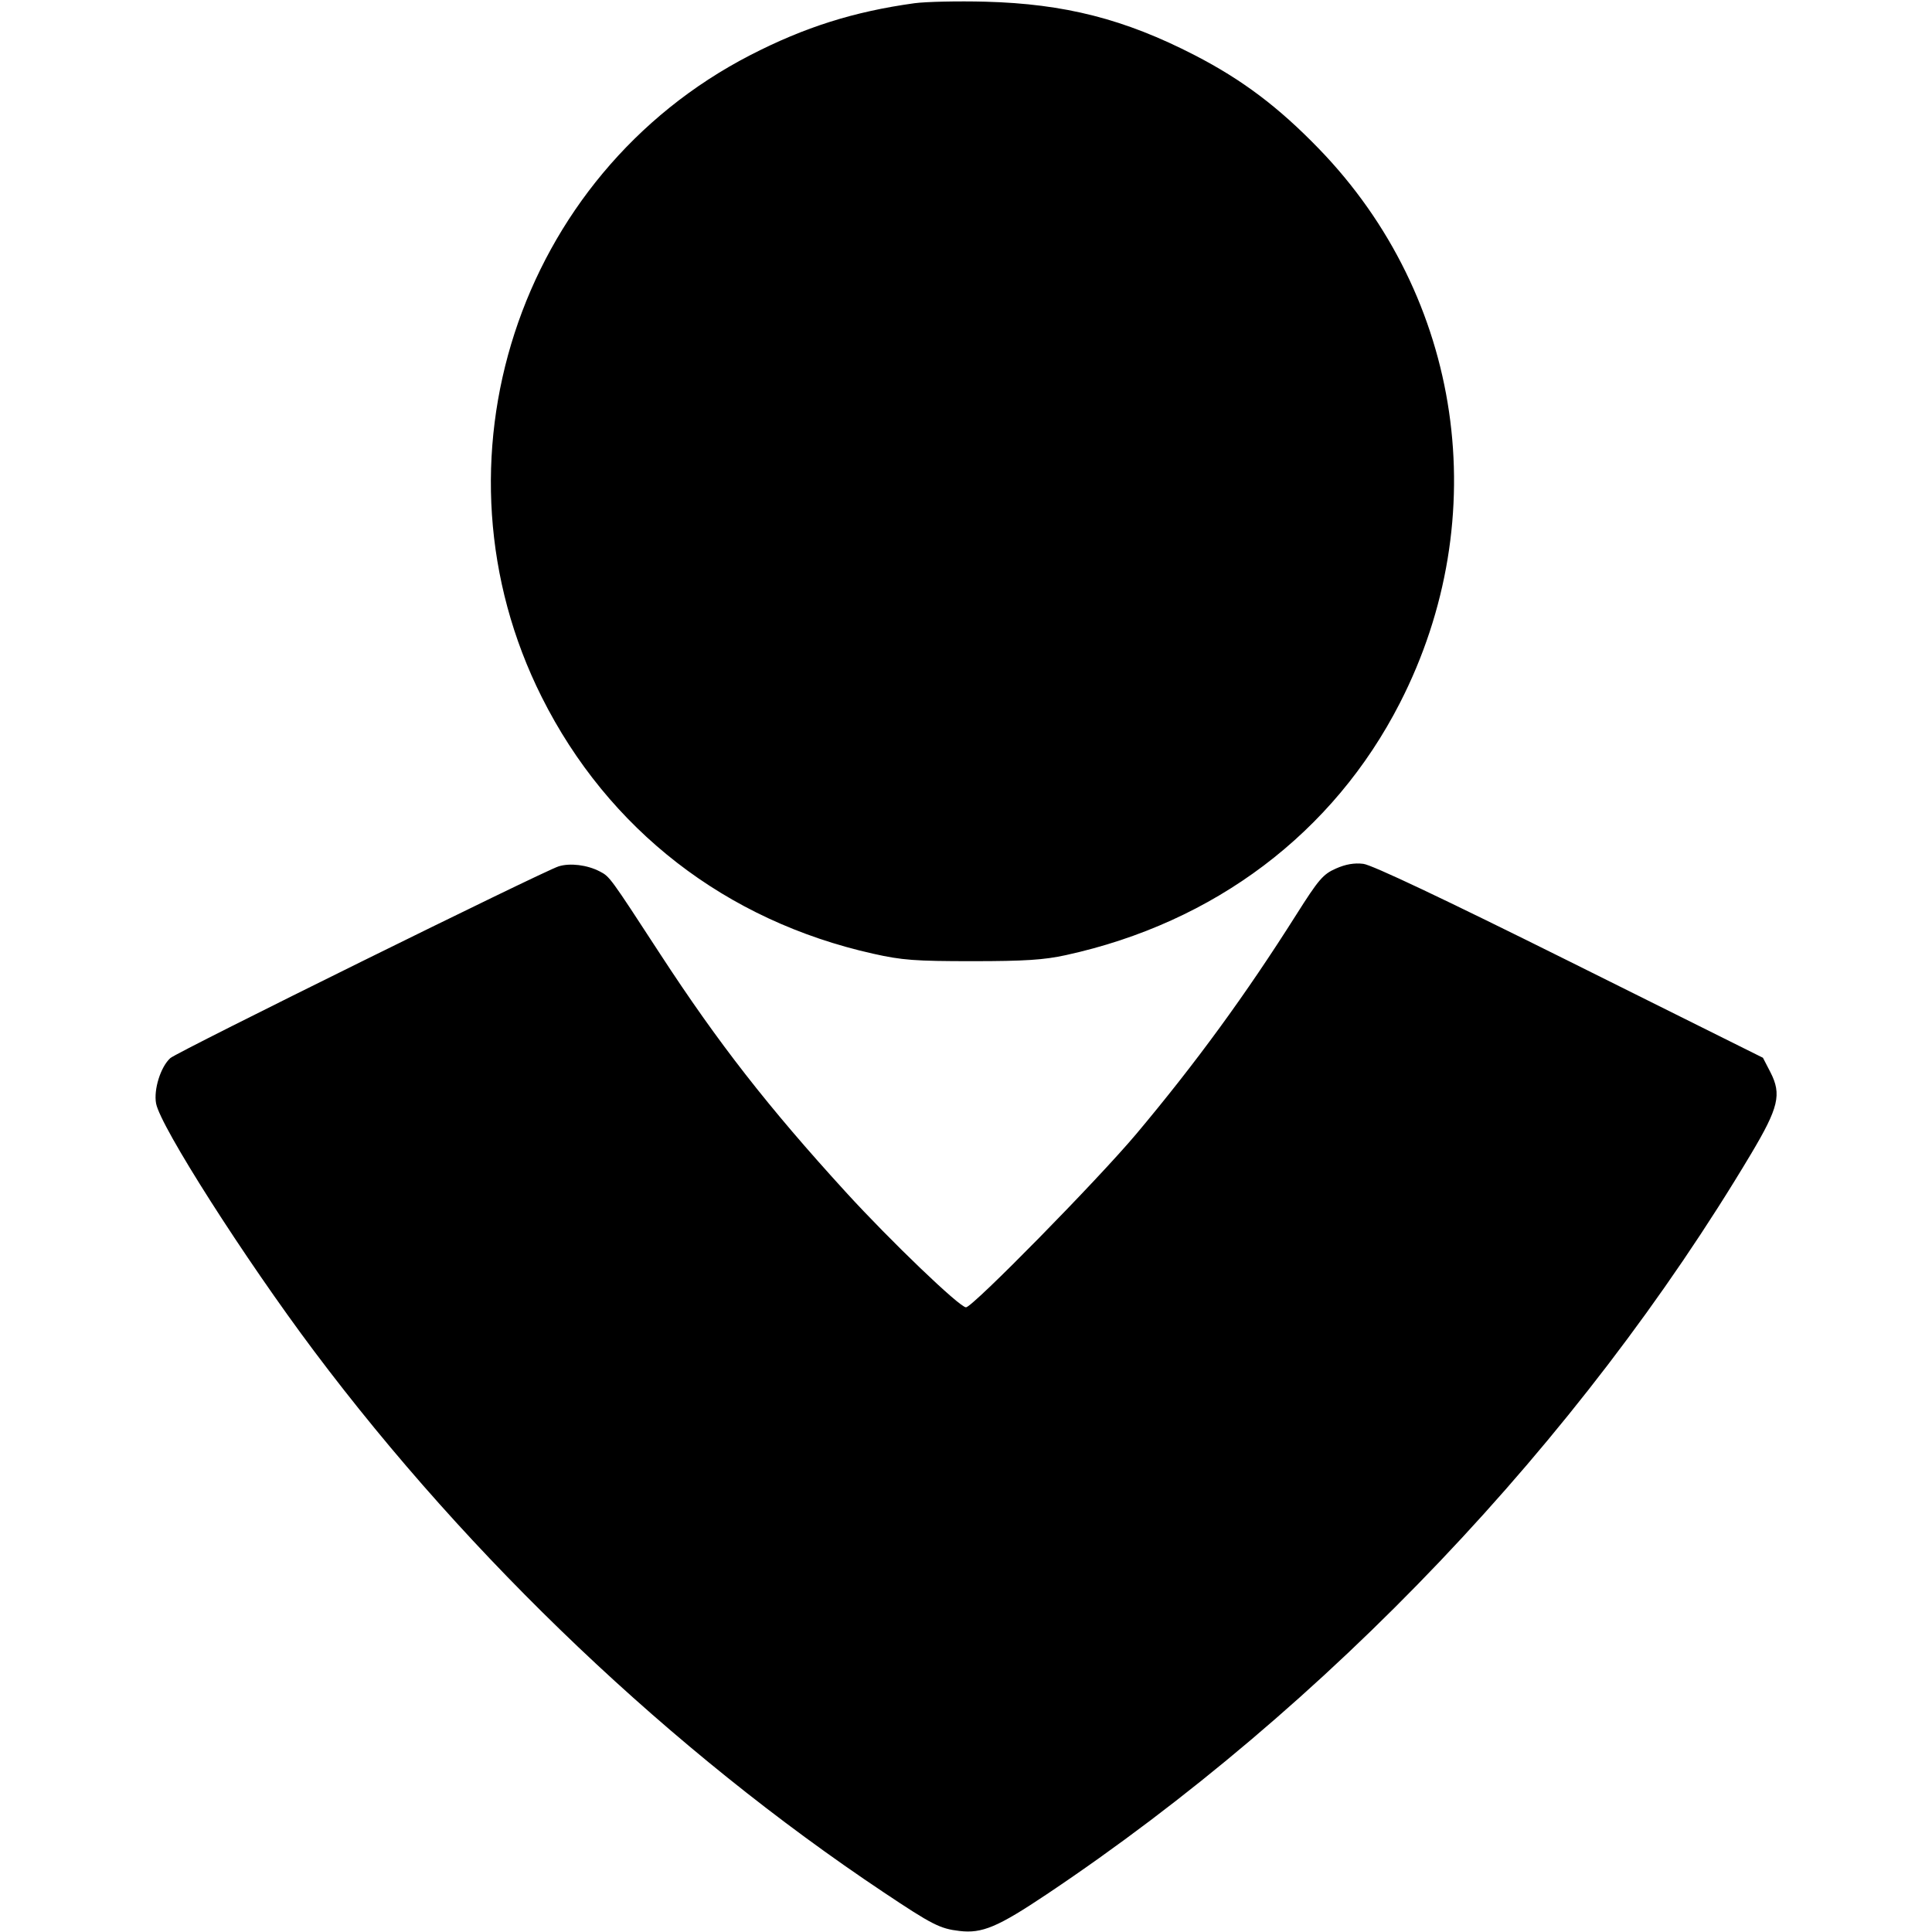 <svg role="img" viewBox="0 0 24 24" xmlns="http://www.w3.org/2000/svg"><path d="M11.360 0.040 C 10.607 0.144,9.996 0.337,9.320 0.685 C 6.428 2.176,5.268 5.746,6.730 8.660 C 7.556 10.307,9.016 11.438,10.845 11.847 C 11.206 11.928,11.367 11.940,12.080 11.940 C 12.730 11.940,12.971 11.924,13.240 11.865 C 15.088 11.461,16.564 10.347,17.390 8.733 C 18.572 6.425,18.172 3.692,16.382 1.846 C 15.880 1.328,15.431 0.990,14.840 0.685 C 13.970 0.237,13.226 0.047,12.240 0.021 C 11.899 0.012,11.503 0.021,11.360 0.040 M6.940 10.762 C 6.757 10.818,2.199 13.068,2.116 13.144 C 1.995 13.253,1.907 13.536,1.939 13.708 C 1.993 13.995,3.035 15.629,3.900 16.782 C 5.846 19.376,8.351 21.756,10.980 23.509 C 11.579 23.909,11.677 23.959,11.918 23.987 C 12.200 24.021,12.394 23.939,13.005 23.530 C 16.491 21.196,19.624 17.902,21.751 14.336 C 22.095 13.759,22.134 13.595,21.993 13.320 L 21.900 13.140 19.500 11.945 C 17.927 11.162,17.043 10.744,16.936 10.731 C 16.824 10.717,16.715 10.736,16.594 10.790 C 16.435 10.860,16.380 10.925,16.102 11.364 C 15.477 12.353,14.854 13.207,14.114 14.088 C 13.632 14.661,12.081 16.240,12.000 16.240 C 11.921 16.240,11.063 15.417,10.511 14.813 C 9.543 13.753,8.923 12.959,8.202 11.853 C 7.574 10.889,7.575 10.890,7.450 10.825 C 7.294 10.744,7.082 10.718,6.940 10.762 " stroke="none" fill="black" fill-rule="evenodd"></path></svg>